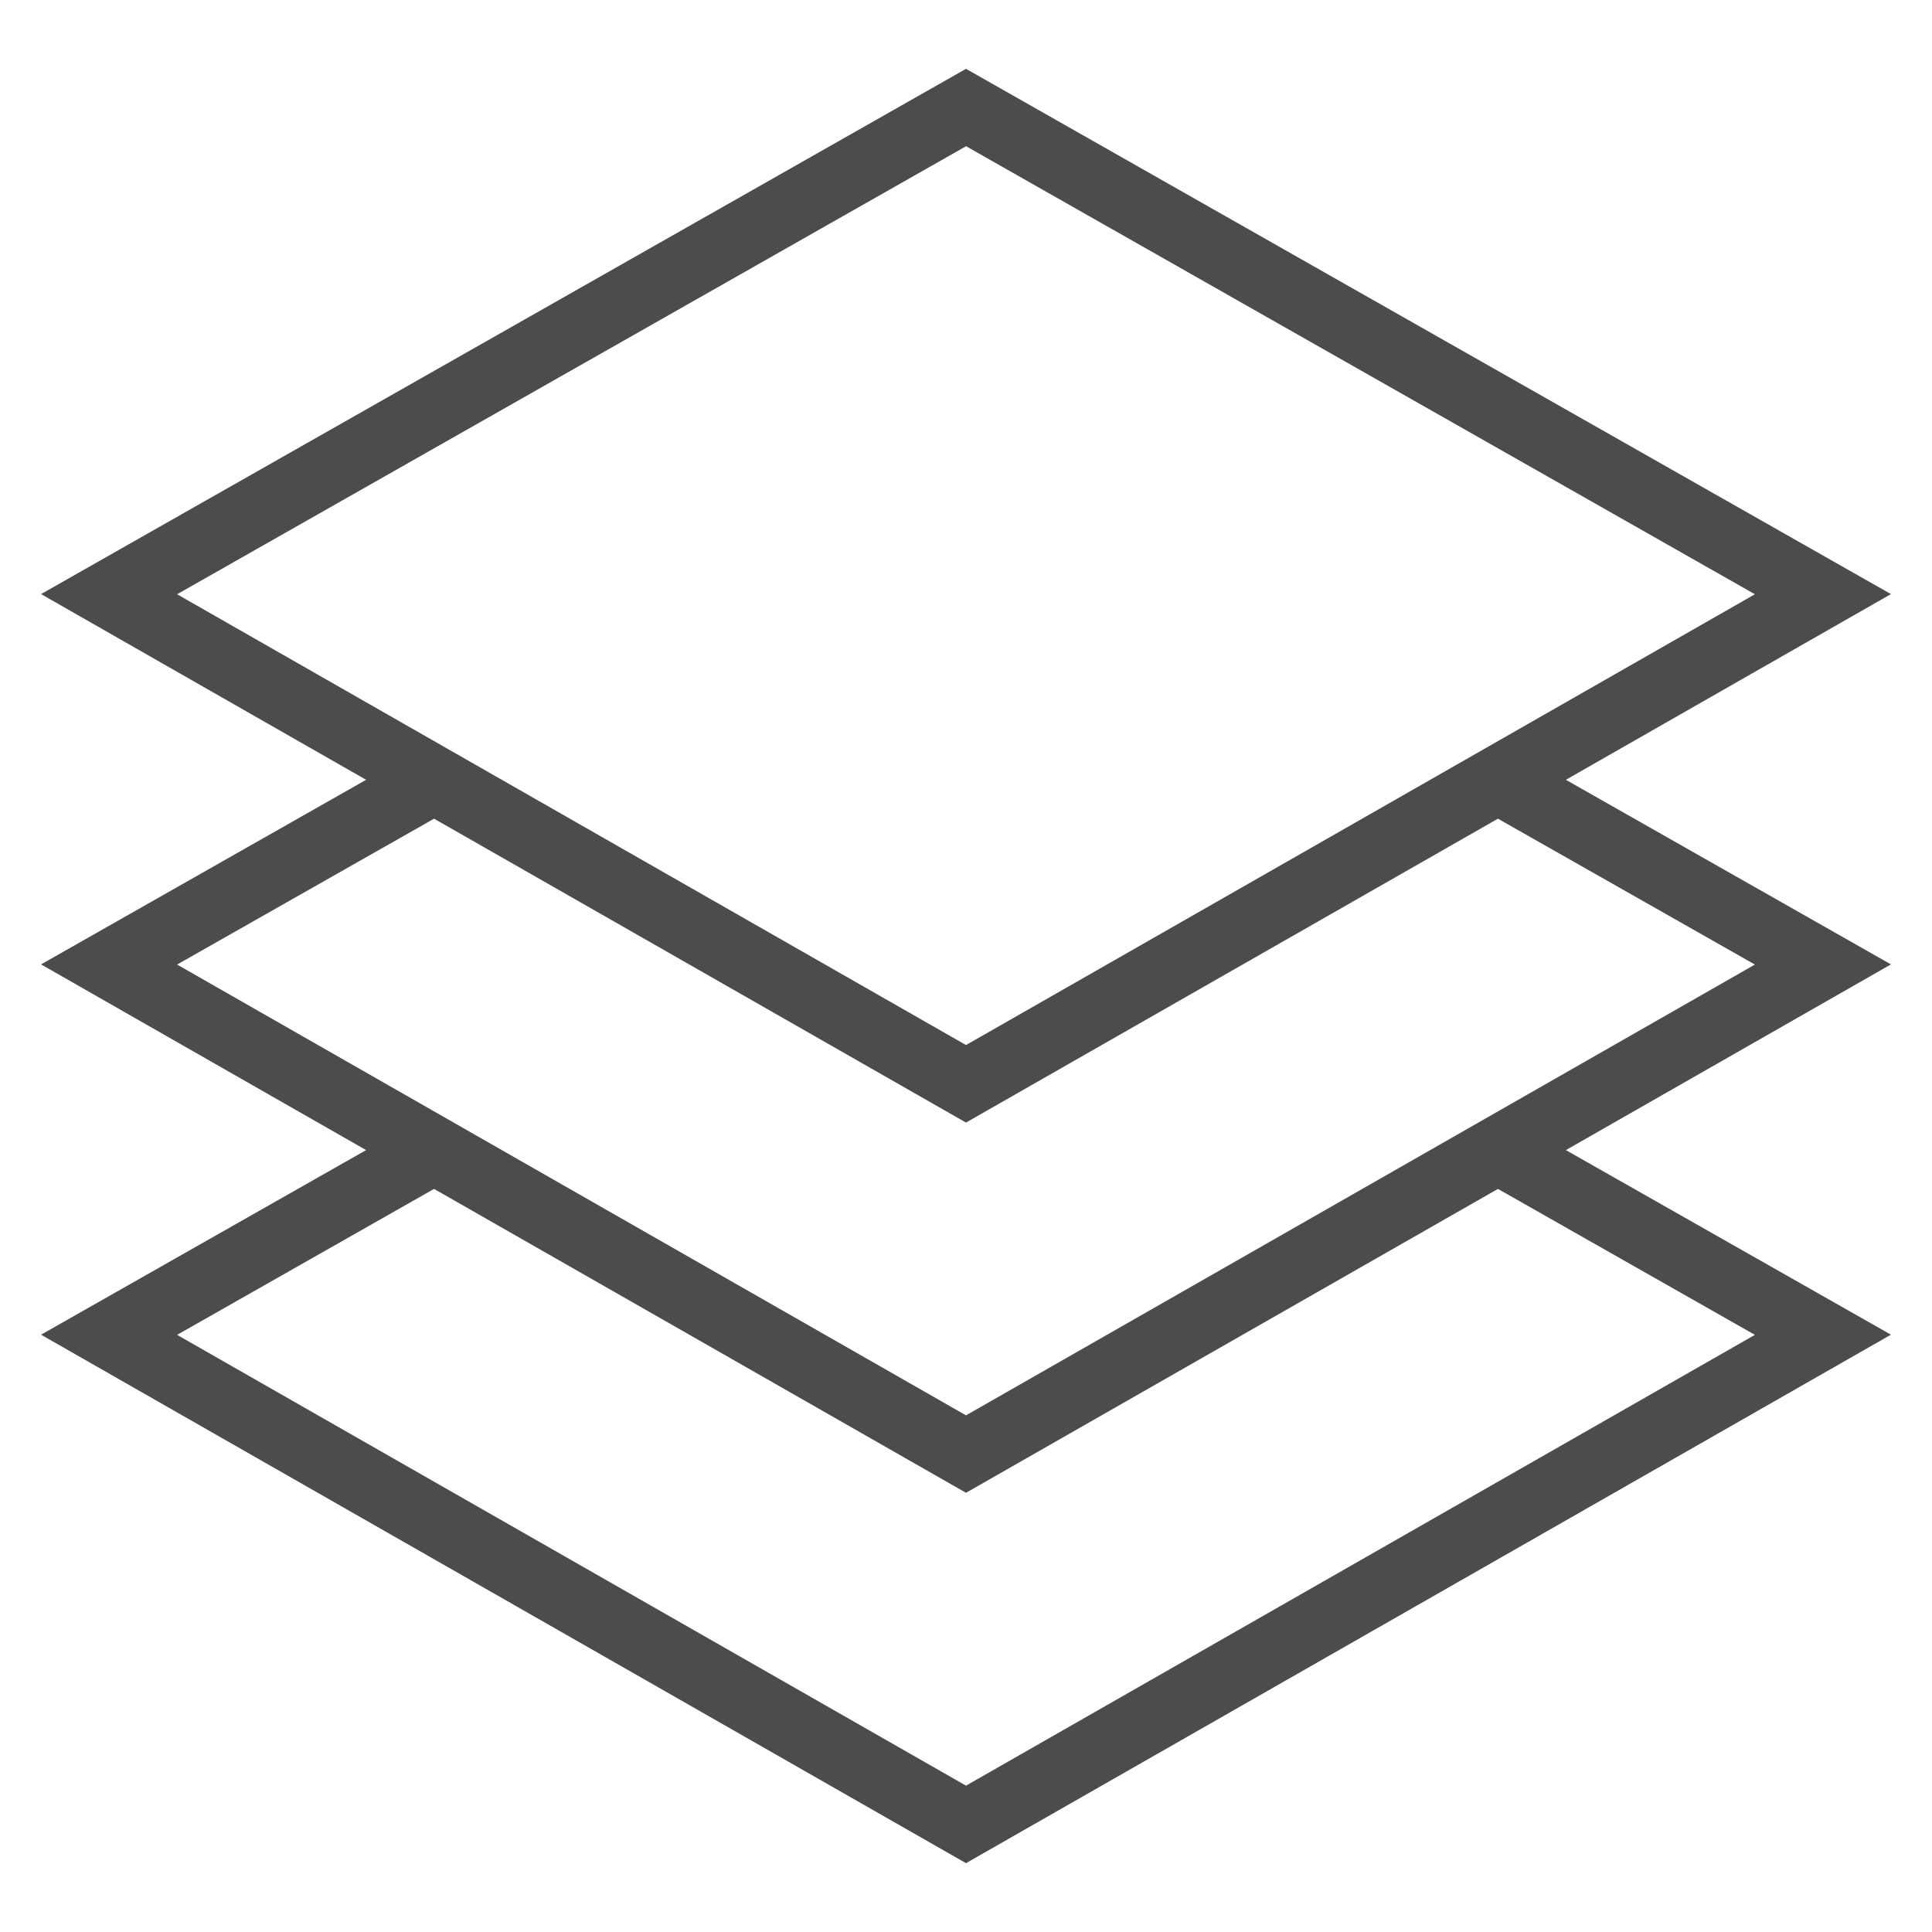 <?xml version="1.0" encoding="UTF-8" standalone="no"?>
<svg
   xmlns:dc="http://purl.org/dc/elements/1.1/"
   xmlns:cc="http://creativecommons.org/ns#"
   xmlns:rdf="http://www.w3.org/1999/02/22-rdf-syntax-ns#"
   xmlns:svg="http://www.w3.org/2000/svg"
   xmlns="http://www.w3.org/2000/svg"
   id="svg2"
   version="1.1"
   viewBox="0 0 24 24"
   height="24"
   width="24">
  <!-- Generator: Sketch 41.2 (35397) - http://www.bohemiancoding.com/sketch -->
  <title
     id="title4">Icons / Layers</title>
  <desc
     id="desc6">Created with Sketch.</desc>
  <defs
     id="defs8" />
  <g
     transform="translate(0.51,0.51)"
     style="fill:none;fill-rule:evenodd;stroke:none;stroke-width:1"
     id="Welcome">
    <g
       style="fill:#4c4c4c"
       transform="translate(-57,-230)"
       id="T03.-Model-Edit">
      <g
         transform="translate(40,120)"
         id="Edit">
        <g
           transform="translate(17,110)"
           id="Icons-/-Layers">
          <g
             id="layers">
            <g
               id="Capa_1">
              <path
                 id="Shape"
                 d="M 18.942,9.177 22.98,6.87 11.49,0.345 0,6.87 4.038,9.177 0,11.47 4.038,13.777 0,16.07 11.49,22.635 22.98,16.07 18.942,13.777 22.98,11.47 18.942,9.177 Z m -7.452,-7.871 L 21.29,6.872 11.49,12.472 1.69,6.872 11.49,1.307 Z M 4.882,9.66 11.49,13.435 18.098,9.66 21.29,11.472 11.49,17.072 1.69,11.472 4.882,9.66 Z M 21.29,16.072 11.49,21.672 1.69,16.072 l 3.192,-1.813 6.608,3.775 6.608,-3.775 3.192,1.813 z" />
            </g>
          </g>
        </g>
      </g>
    </g>
  </g>
</svg>

